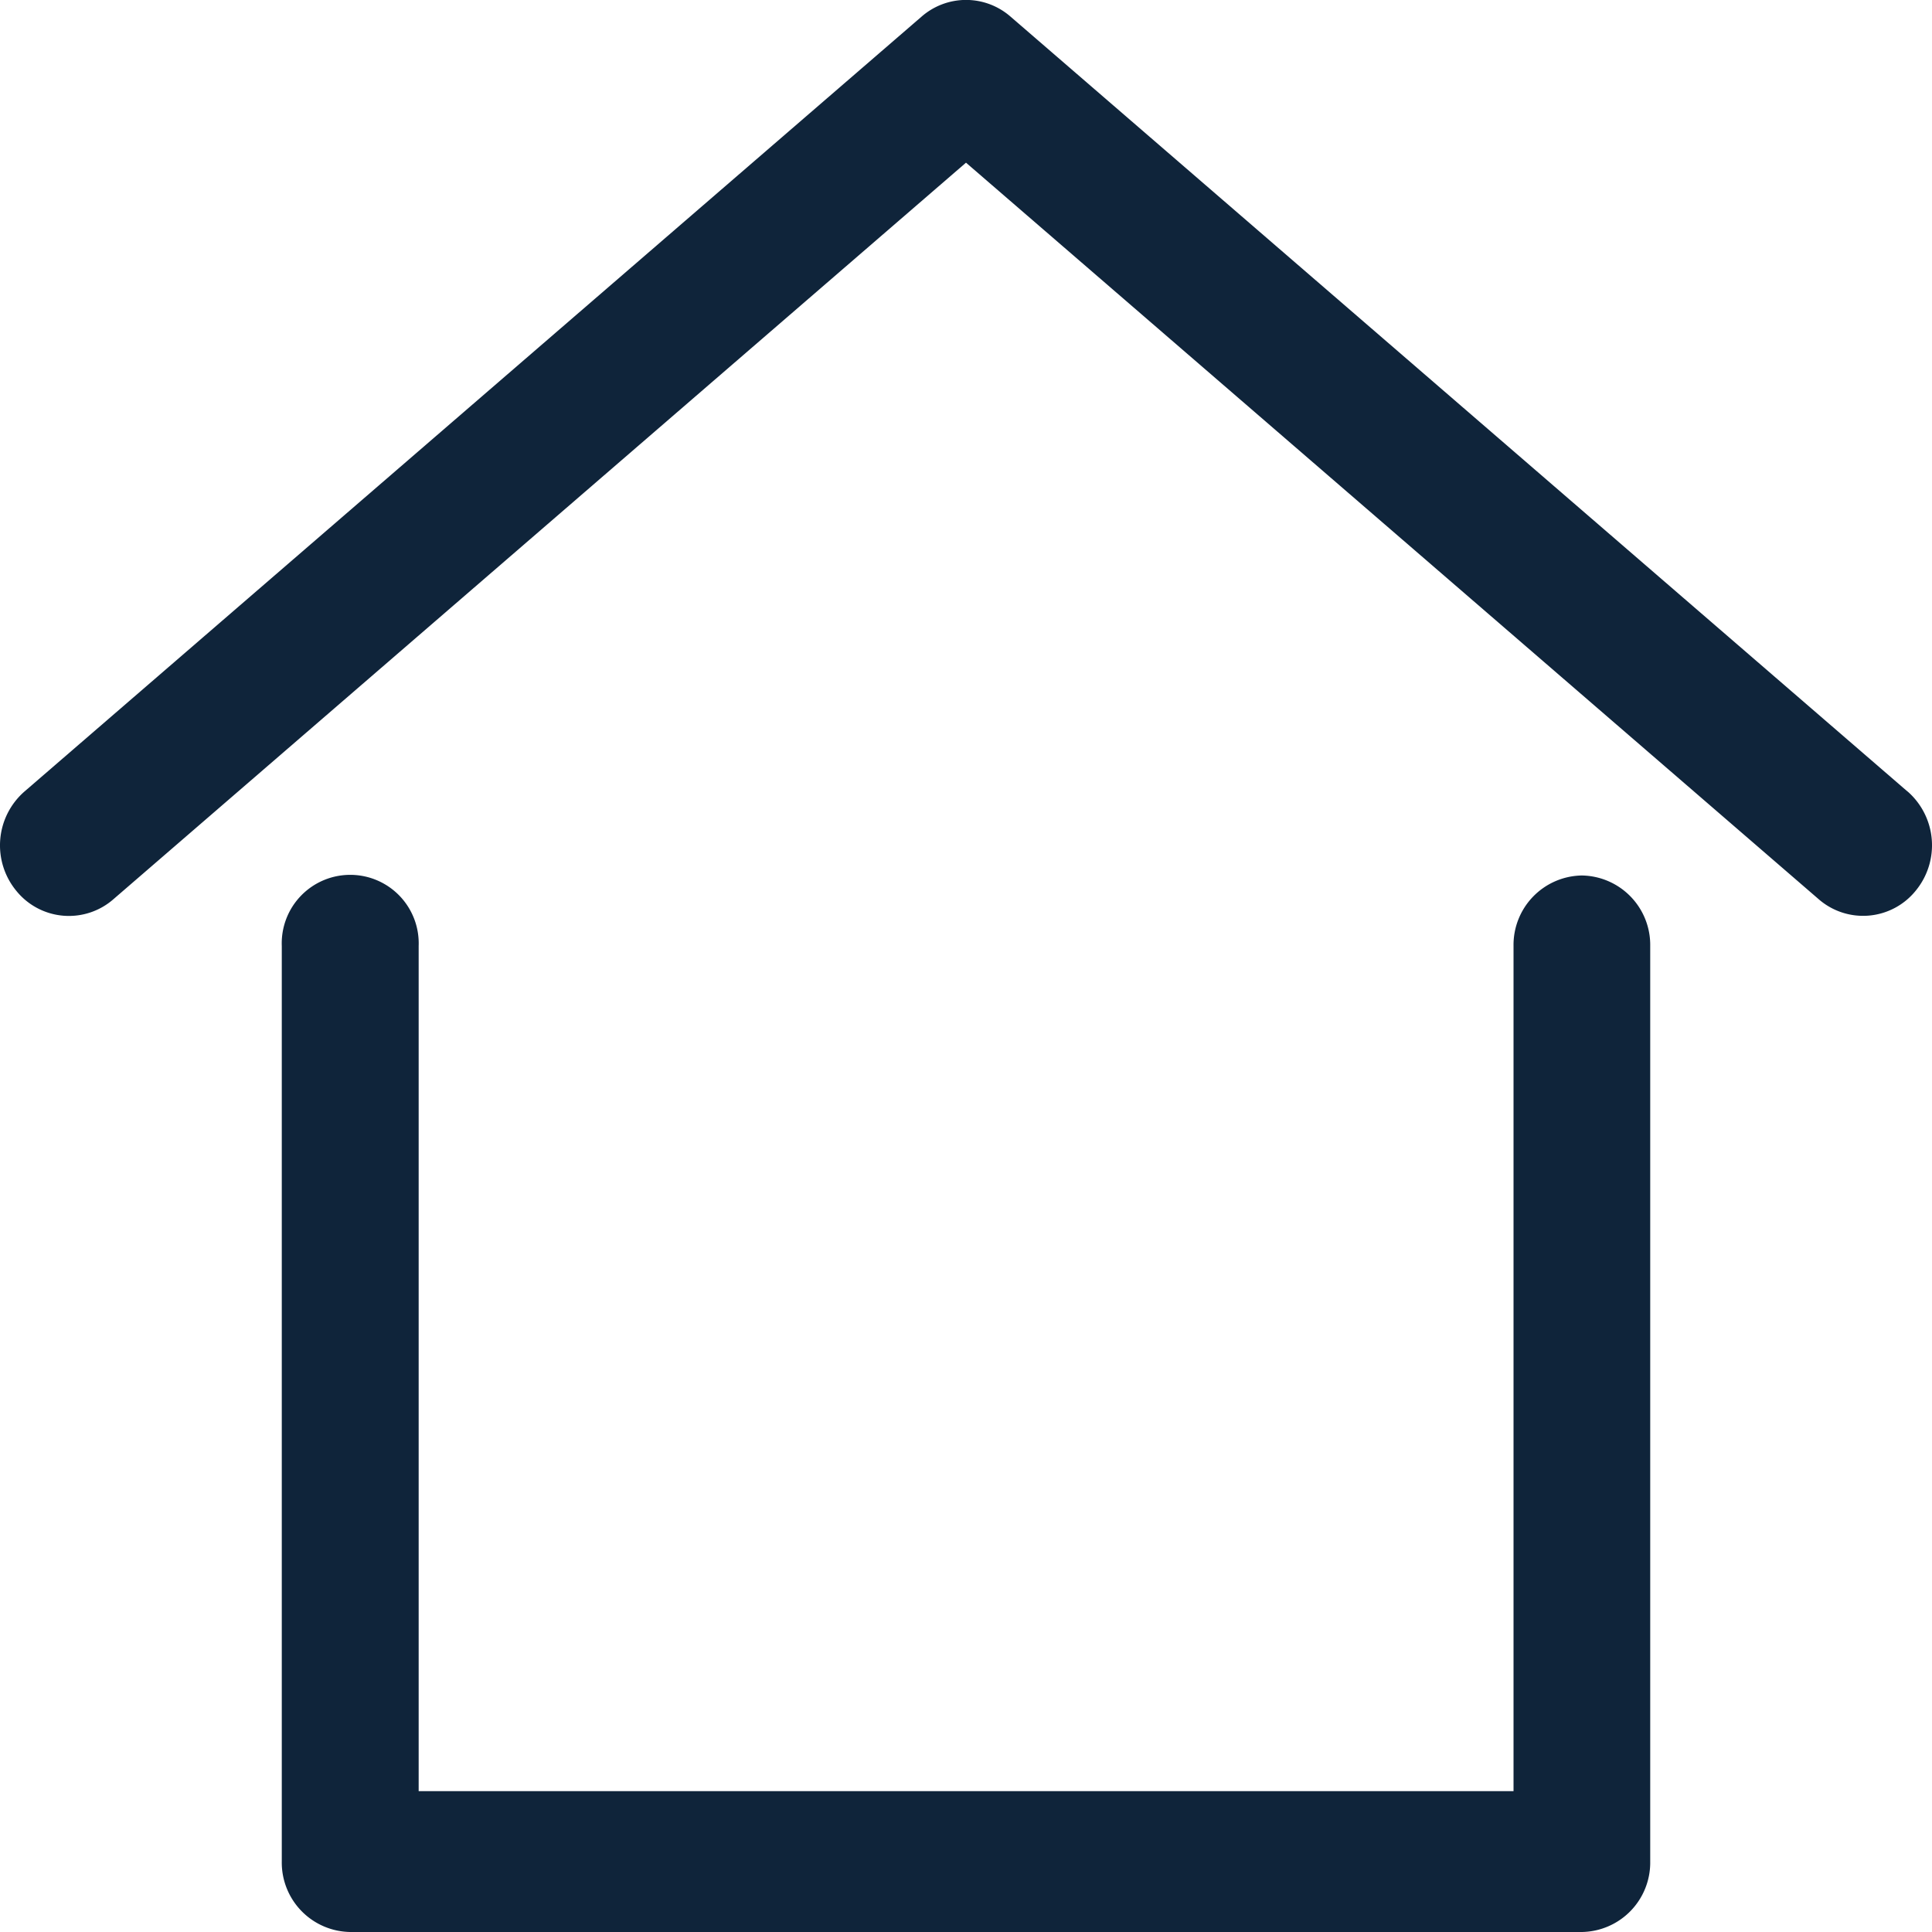<svg xmlns="http://www.w3.org/2000/svg" width="20" height="20" viewBox="0 0 20 20"><defs><style>.a{fill:#0f243a;}</style></defs><g transform="translate(0)"><path class="a" d="M19.459,15a.719.719,0,0,0-.708.729v8.75H7.417v-8.75a.709.709,0,1,0-1.417,0v9.479a.719.719,0,0,0,.708.729h12.75a.719.719,0,0,0,.708-.729V15.729A.719.719,0,0,0,19.459,15Z" transform="translate(-3.083 -5.937)"/><path class="a" d="M21.747,10.194,12.462,2.173a.7.7,0,0,0-.923,0L2.253,10.194a.74.74,0,0,0-.084,1.028.7.7,0,0,0,1.007.085L12,3.684l8.824,7.622a.7.7,0,0,0,1.007-.085.74.74,0,0,0-.084-1.028Z" transform="translate(-2 -2)"/></g></svg>